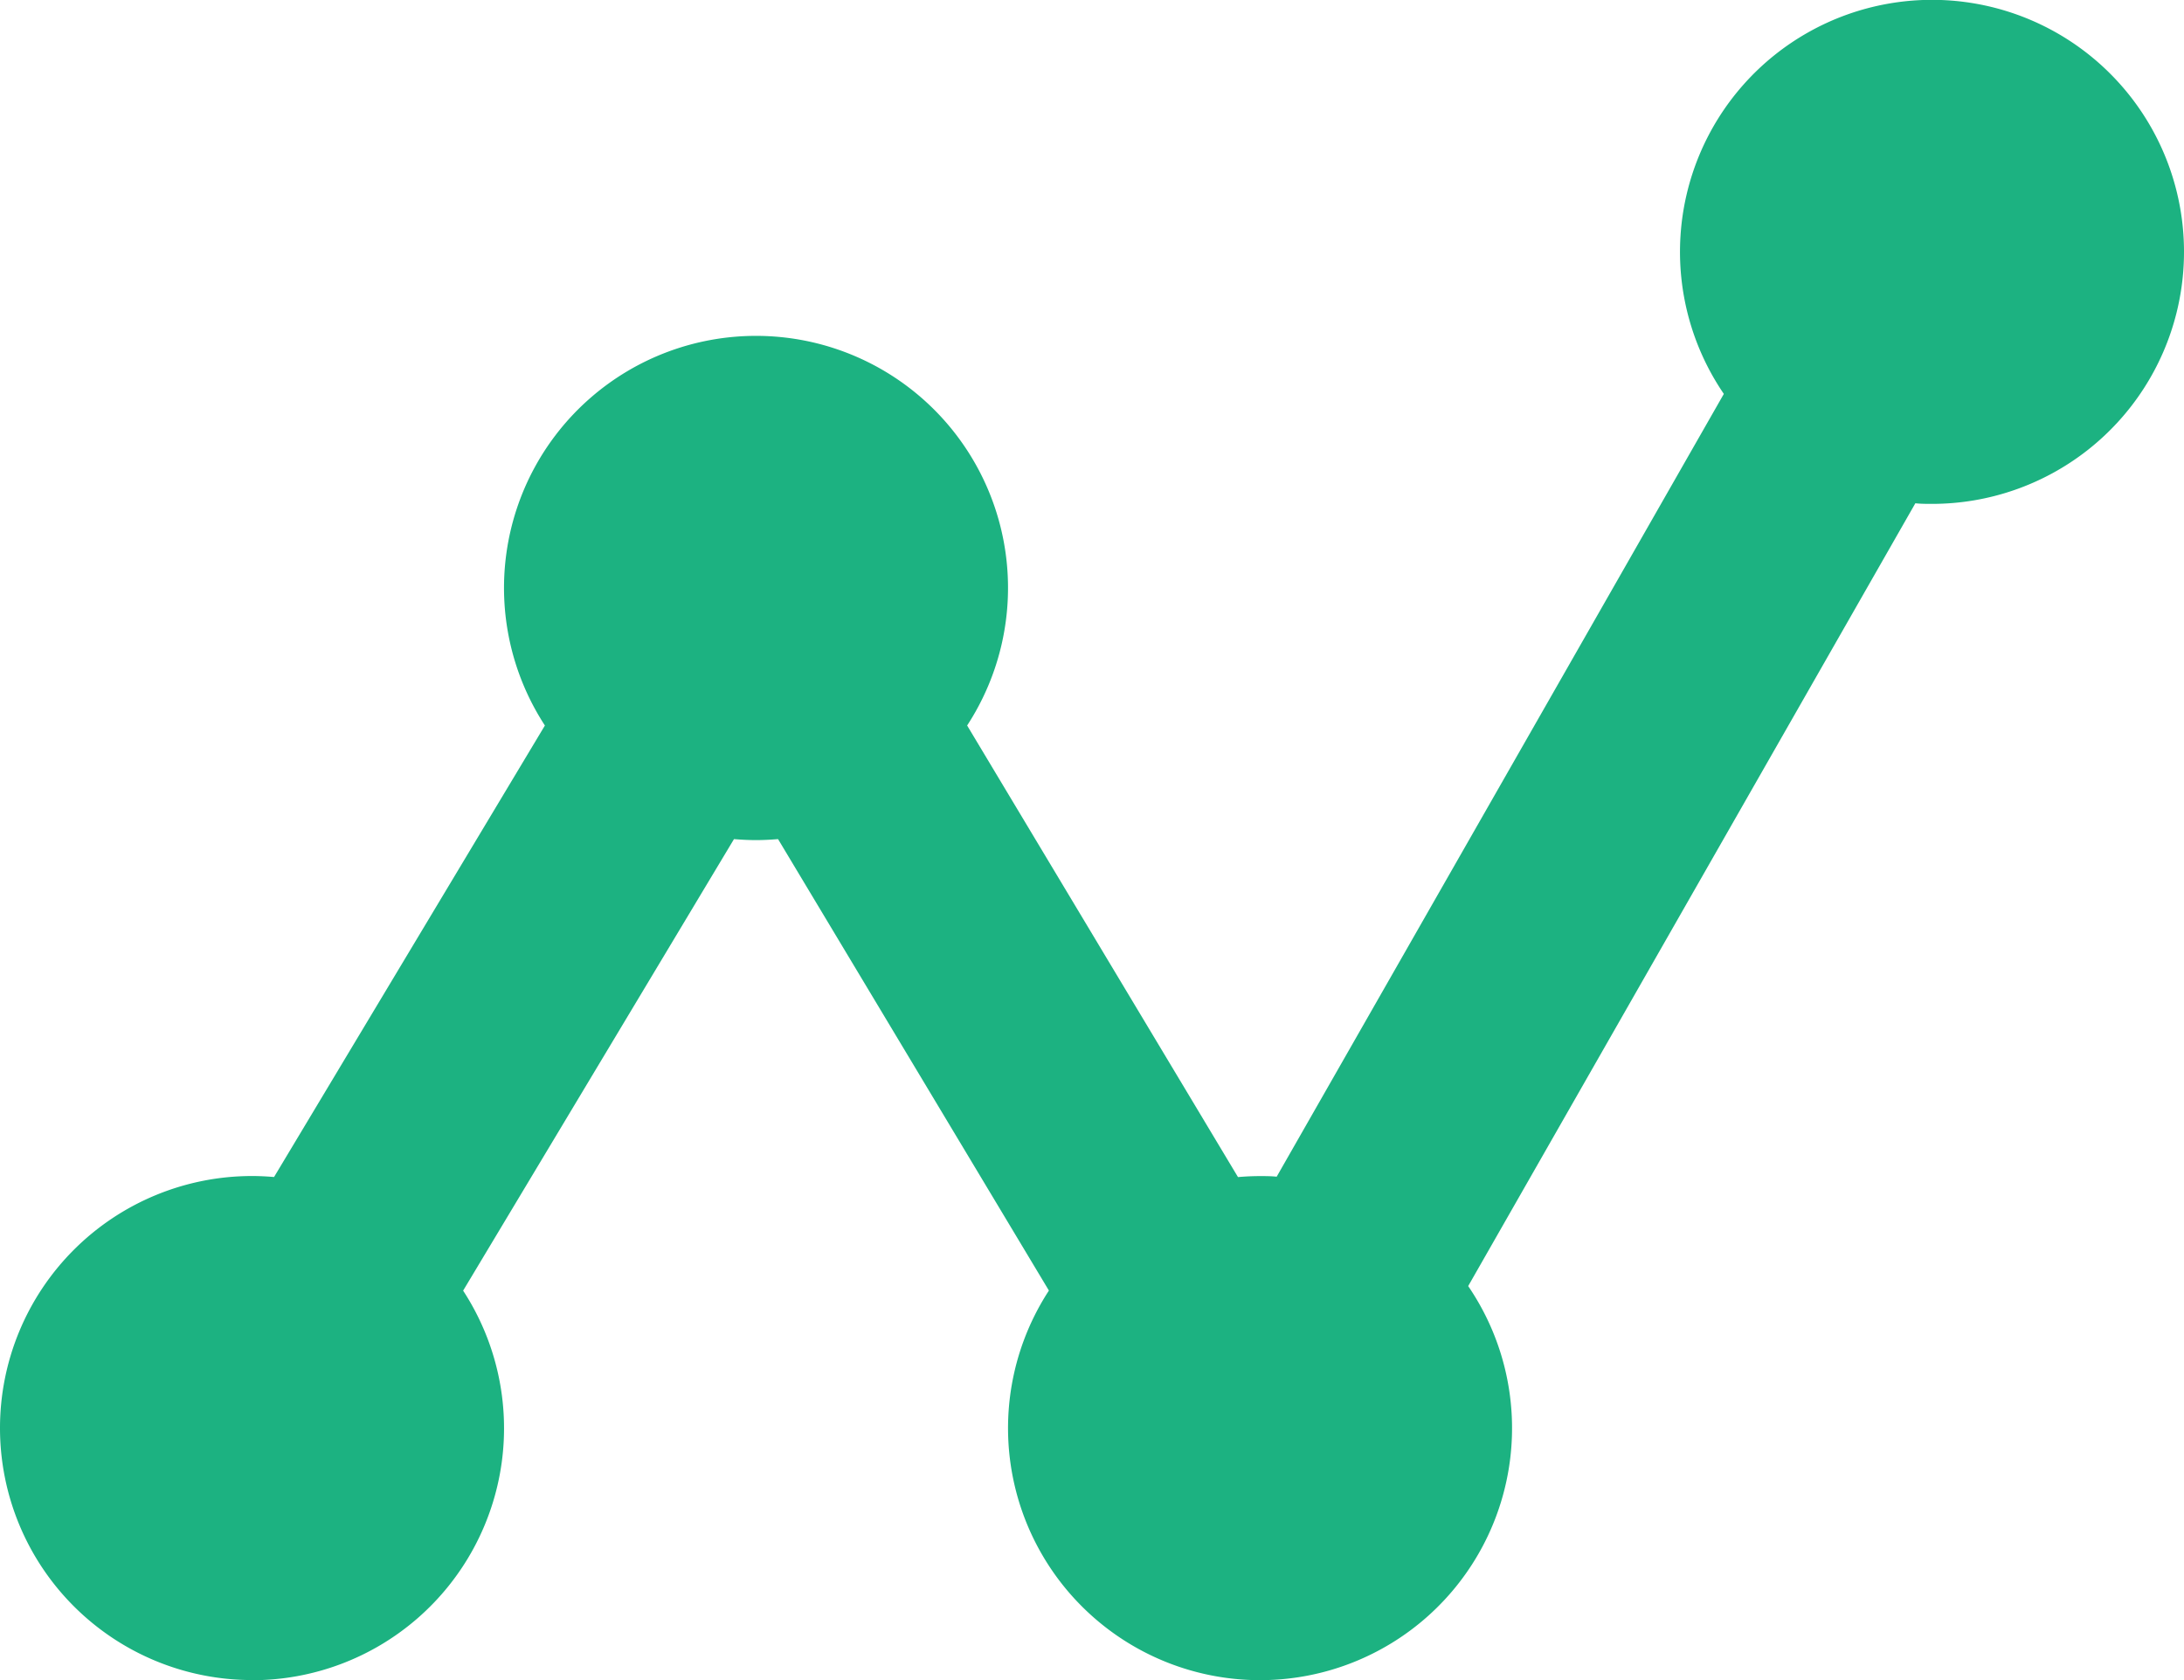 <svg xmlns="http://www.w3.org/2000/svg" width="28.738" height="22.106" viewBox="0 0 28.738 22.106">
  <path id="Icon_metro-chart-dots" data-name="Icon metro-chart-dots" d="M11.671,29.818a3.316,3.316,0,0,1,0-6.632c.1,0,.194.005.29.013l3.564-5.941a3.316,3.316,0,1,1,5.556,0L24.645,23.2q.145-.013.29-.013c.074,0,.147,0,.219.008l5.884-10.3a3.316,3.316,0,1,1,2.739,1.447c-.074,0-.147,0-.219-.008l-5.884,10.3a3.316,3.316,0,1,1-5.517.059l-3.564-5.94c-.1.008-.192.013-.29.013s-.194-.005-.29-.013l-3.564,5.941a3.315,3.315,0,0,1-2.778,5.126Z" transform="translate(-8.355 -7.712)" fill="#1cb281"/>
</svg>
